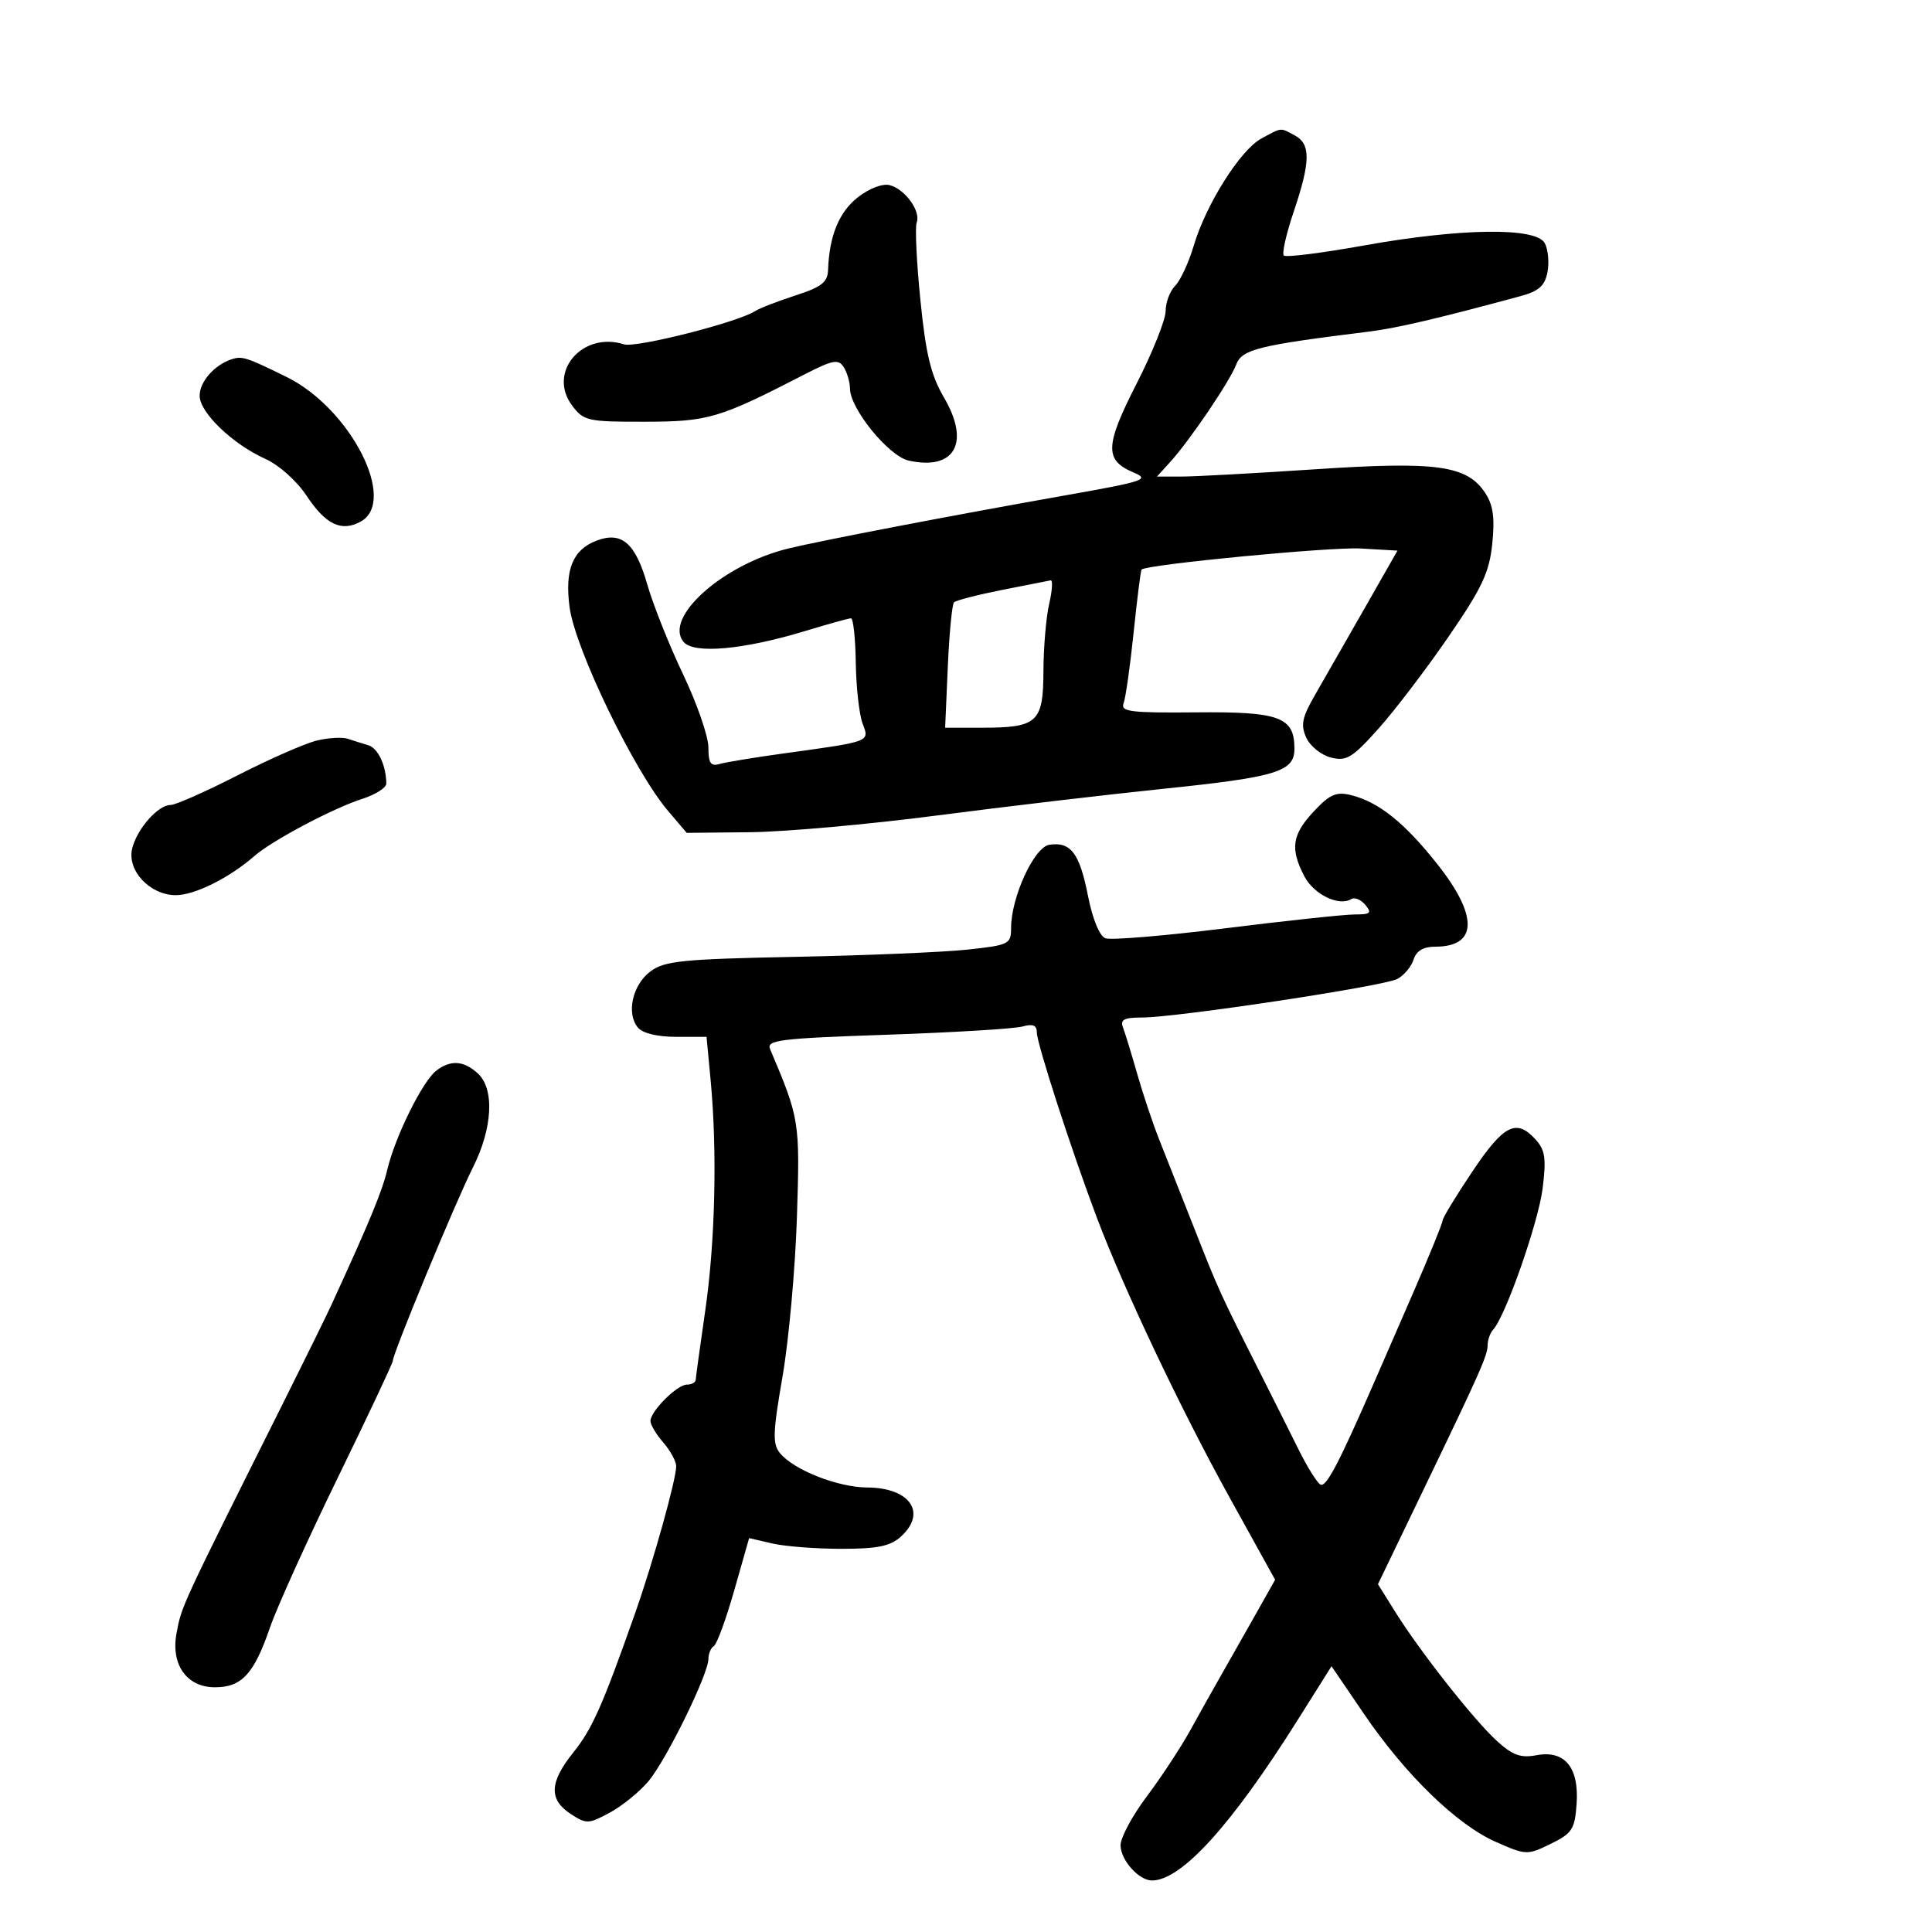 <svg xmlns="http://www.w3.org/2000/svg" width="300" height="300" viewBox="0 0 300 300" version="1.1">
	<path d="M 195.848 21.521 C 192.595 23.287, 187.266 31.740, 185.362 38.152 C 184.586 40.767, 183.286 43.571, 182.475 44.382 C 181.664 45.193, 181 46.955, 181 48.296 C 181 49.638, 178.973 54.709, 176.495 59.565 C 171.564 69.228, 171.486 71.460, 176.009 73.362 C 178.593 74.448, 177.729 74.742, 165.664 76.876 C 147.859 80.026, 127.404 83.951, 122.369 85.182 C 112.227 87.664, 103.011 95.899, 106.147 99.677 C 107.731 101.586, 115.459 100.893, 125.028 97.983 C 128.588 96.901, 131.788 96.012, 132.140 96.008 C 132.492 96.003, 132.828 99.115, 132.886 102.923 C 132.944 106.731, 133.420 110.975, 133.945 112.355 C 135.035 115.221, 135.318 115.115, 121.500 117.019 C 117.100 117.626, 112.713 118.350, 111.750 118.628 C 110.352 119.033, 110 118.514, 110 116.047 C 110 114.349, 108.235 109.256, 106.078 104.730 C 103.922 100.203, 101.414 93.911, 100.507 90.747 C 98.659 84.305, 96.529 82.468, 92.626 83.952 C 88.932 85.357, 87.672 88.467, 88.443 94.280 C 89.303 100.763, 98.473 119.737, 103.730 125.913 L 106.635 129.326 116.473 129.226 C 121.883 129.171, 134.903 128.007, 145.405 126.639 C 155.907 125.271, 171.700 123.408, 180.500 122.499 C 198.273 120.662, 201 119.832, 201 116.260 C 201 111.339, 198.706 110.490, 185.756 110.614 C 175.580 110.712, 173.972 110.514, 174.467 109.226 C 174.784 108.399, 175.489 103.430, 176.033 98.184 C 176.577 92.937, 177.130 88.551, 177.261 88.436 C 178.173 87.639, 206.626 84.905, 211.250 85.170 L 217 85.500 211.870 94.500 C 209.048 99.450, 205.616 105.446, 204.243 107.824 C 202.177 111.403, 201.935 112.561, 202.839 114.546 C 203.440 115.866, 205.166 117.254, 206.673 117.633 C 209.080 118.237, 209.978 117.692, 214.023 113.176 C 216.557 110.347, 221.451 103.927, 224.898 98.910 C 230.138 91.285, 231.257 88.910, 231.720 84.427 C 232.132 80.430, 231.858 78.432, 230.641 76.574 C 227.814 72.260, 223.170 71.609, 204.217 72.870 C 194.882 73.492, 185.535 74, 183.448 74 L 179.651 74 181.697 71.750 C 184.751 68.391, 190.968 59.214, 191.963 56.596 C 192.857 54.245, 195.377 53.620, 212.500 51.500 C 216.893 50.956, 223.198 49.482, 236.134 45.974 C 238.955 45.210, 239.886 44.376, 240.292 42.255 C 240.579 40.752, 240.390 38.729, 239.872 37.761 C 238.534 35.261, 226.868 35.413, 211.756 38.125 C 205.245 39.294, 199.661 39.994, 199.348 39.681 C 199.035 39.368, 199.728 36.299, 200.889 32.862 C 203.506 25.113, 203.547 22.363, 201.066 21.035 C 198.736 19.788, 199.099 19.755, 195.848 21.521 M 133.202 30.639 C 130.291 32.917, 128.768 36.627, 128.584 41.884 C 128.515 43.838, 127.597 44.560, 123.500 45.884 C 120.750 46.773, 117.936 47.865, 117.247 48.311 C 114.567 50.045, 98.753 54.056, 96.906 53.470 C 90.403 51.406, 84.967 57.812, 88.839 62.976 C 90.629 65.363, 91.241 65.499, 100.116 65.486 C 109.976 65.472, 111.646 64.980, 124.773 58.217 C 129.315 55.877, 130.180 55.708, 131.008 57 C 131.537 57.825, 131.976 59.326, 131.985 60.337 C 132.011 63.493, 138.006 70.842, 141.111 71.524 C 148.263 73.095, 150.695 68.749, 146.587 61.739 C 144.546 58.255, 143.769 55.048, 142.918 46.592 C 142.324 40.692, 142.065 35.272, 142.344 34.547 C 143.015 32.798, 140.542 29.375, 138.156 28.751 C 137.049 28.461, 134.974 29.252, 133.202 30.639 M 36 55.776 C 33.305 56.647, 31 59.266, 31 61.459 C 31 64.055, 36.122 68.972, 41.214 71.262 C 43.310 72.205, 46.080 74.675, 47.575 76.935 C 50.558 81.442, 52.975 82.619, 55.962 81.020 C 61.816 77.887, 54.442 63.420, 44.500 58.534 C 38.288 55.481, 37.603 55.259, 36 55.776 M 155.595 91.606 C 151.797 92.360, 148.442 93.225, 148.139 93.528 C 147.837 93.830, 147.403 98.335, 147.175 103.539 L 146.761 113 152.446 113 C 161.115 113, 161.996 112.193, 162.024 104.215 C 162.037 100.522, 162.440 95.813, 162.919 93.750 C 163.398 91.688, 163.499 90.053, 163.145 90.117 C 162.790 90.181, 159.393 90.851, 155.595 91.606 M 49.235 114.981 C 47.439 115.406, 41.899 117.834, 36.924 120.377 C 31.949 122.920, 27.249 125, 26.479 125 C 24.546 125, 21.298 128.675, 20.532 131.729 C 19.674 135.146, 23.266 139, 27.306 139 C 30.235 139, 35.638 136.308, 39.500 132.924 C 42.247 130.517, 51.701 125.507, 56.250 124.048 C 58.313 123.386, 59.994 122.317, 59.986 121.672 C 59.953 118.824, 58.684 116.147, 57.158 115.706 C 56.246 115.442, 54.825 114.998, 54 114.718 C 53.175 114.438, 51.031 114.556, 49.235 114.981 M 204.002 125.998 C 200.630 129.608, 200.311 131.766, 202.518 136.035 C 203.990 138.881, 207.907 140.794, 209.830 139.605 C 210.349 139.284, 211.329 139.692, 212.009 140.511 C 213.055 141.771, 212.803 142, 210.372 141.997 C 208.793 141.996, 199.775 142.958, 190.333 144.136 C 180.892 145.314, 172.482 146.015, 171.644 145.694 C 170.729 145.343, 169.648 142.702, 168.934 139.072 C 167.639 132.487, 166.263 130.672, 162.948 131.173 C 160.580 131.531, 157.002 139.315, 157.001 144.112 C 157 146.598, 156.674 146.759, 150.250 147.453 C 146.537 147.854, 134.503 148.360, 123.506 148.578 C 105.954 148.925, 103.206 149.201, 101.006 150.836 C 98.215 152.909, 97.219 157.354, 99.050 159.560 C 99.782 160.442, 102.079 161, 104.978 161 L 109.711 161 110.348 167.750 C 111.388 178.755, 111.059 192.828, 109.512 203.500 C 108.715 209, 108.049 213.838, 108.032 214.250 C 108.014 214.662, 107.403 215, 106.674 215 C 105.142 215, 101 219.133, 101 220.661 C 101 221.229, 101.900 222.732, 103 224 C 104.100 225.268, 105 226.920, 105 227.671 C 105 229.737, 101.402 242.610, 98.620 250.500 C 93.535 264.918, 91.959 268.468, 89.019 272.127 C 85.317 276.732, 85.197 279.428, 88.594 281.654 C 91.051 283.263, 91.373 283.254, 94.674 281.476 C 96.591 280.444, 99.295 278.249, 100.684 276.599 C 103.460 273.300, 110 259.966, 110 257.605 C 110 256.787, 110.383 255.881, 110.852 255.592 C 111.320 255.302, 112.743 251.414, 114.014 246.952 L 116.324 238.838 119.912 239.669 C 121.885 240.126, 126.716 240.500, 130.647 240.500 C 136.272 240.500, 138.241 240.094, 139.897 238.595 C 143.977 234.900, 141.314 231.013, 134.679 230.978 C 130.106 230.954, 123.294 228.277, 121.120 225.649 C 119.942 224.226, 119.999 222.481, 121.511 213.741 C 122.485 208.108, 123.491 196.975, 123.746 189 C 124.222 174.087, 124.166 173.732, 119.582 162.908 C 118.984 161.497, 121.044 161.243, 137.704 160.674 C 148.042 160.321, 157.512 159.748, 158.750 159.400 C 160.392 158.938, 161 159.188, 161 160.326 C 161 162.026, 166.378 178.629, 170.289 189 C 174.460 200.063, 183.392 218.908, 190.860 232.403 L 198.001 245.307 194.280 251.903 C 192.234 255.532, 189.872 259.697, 189.030 261.161 C 188.189 262.625, 186.300 266, 184.834 268.661 C 183.368 271.322, 180.330 275.944, 178.084 278.931 C 175.838 281.917, 174 285.335, 174 286.526 C 174 288.820, 176.834 292, 178.878 292 C 183.441 292, 191.194 283.464, 201.481 267.115 L 206.757 258.730 211.784 266.115 C 218.236 275.594, 226.221 283.346, 232.289 286.018 C 236.973 288.082, 237.158 288.088, 240.789 286.314 C 244.119 284.686, 244.532 284.054, 244.812 280.148 C 245.221 274.452, 242.985 271.725, 238.582 272.550 C 236.124 273.010, 234.875 272.558, 232.416 270.314 C 228.849 267.059, 220.485 256.430, 216.625 250.246 L 213.969 245.991 220.593 232.246 C 229.939 212.850, 231 210.465, 231 208.840 C 231 208.048, 231.391 206.973, 231.869 206.450 C 233.790 204.348, 238.880 189.809, 239.538 184.541 C 240.117 179.906, 239.930 178.580, 238.465 176.961 C 235.462 173.643, 233.521 174.619, 228.633 181.905 C 226.085 185.703, 224 189.137, 224 189.536 C 224 189.935, 221.919 195.040, 219.376 200.881 C 216.833 206.721, 214.154 212.874, 213.423 214.553 C 207.888 227.261, 205.894 231.052, 205.027 230.517 C 204.479 230.178, 202.982 227.785, 201.702 225.200 C 200.421 222.615, 197.670 217.125, 195.588 213 C 189.433 200.804, 189.237 200.375, 185.448 190.740 C 183.449 185.658, 181.006 179.475, 180.020 177 C 179.033 174.525, 177.493 169.929, 176.596 166.787 C 175.699 163.645, 174.700 160.382, 174.376 159.537 C 173.914 158.334, 174.550 158, 177.300 158 C 182.695 158, 214.867 153.142, 216.988 152.006 C 218.020 151.454, 219.150 150.102, 219.500 149.001 C 219.931 147.643, 221.013 147, 222.867 147 C 229.434 147, 229.576 142.277, 223.250 134.261 C 218.110 127.748, 214.071 124.515, 209.752 123.457 C 207.488 122.903, 206.476 123.350, 204.002 125.998 M 67.744 166.250 C 65.633 167.861, 61.372 176.455, 60.162 181.542 C 59.343 184.985, 57.503 189.447, 51.519 202.500 C 50.763 204.150, 47.557 210.675, 44.394 217 C 27.928 249.933, 28.222 249.299, 27.414 253.605 C 26.500 258.477, 28.999 262, 33.368 262 C 37.545 262, 39.439 259.942, 41.932 252.696 C 43.004 249.581, 47.733 239.133, 52.441 229.478 C 57.148 219.823, 61 211.645, 61 211.304 C 61 210.157, 70.774 186.551, 73.400 181.355 C 76.507 175.207, 76.829 169.060, 74.171 166.655 C 71.988 164.680, 69.969 164.552, 67.744 166.250" stroke="none" fill="black" fill-rule="evenodd"/>
</svg>